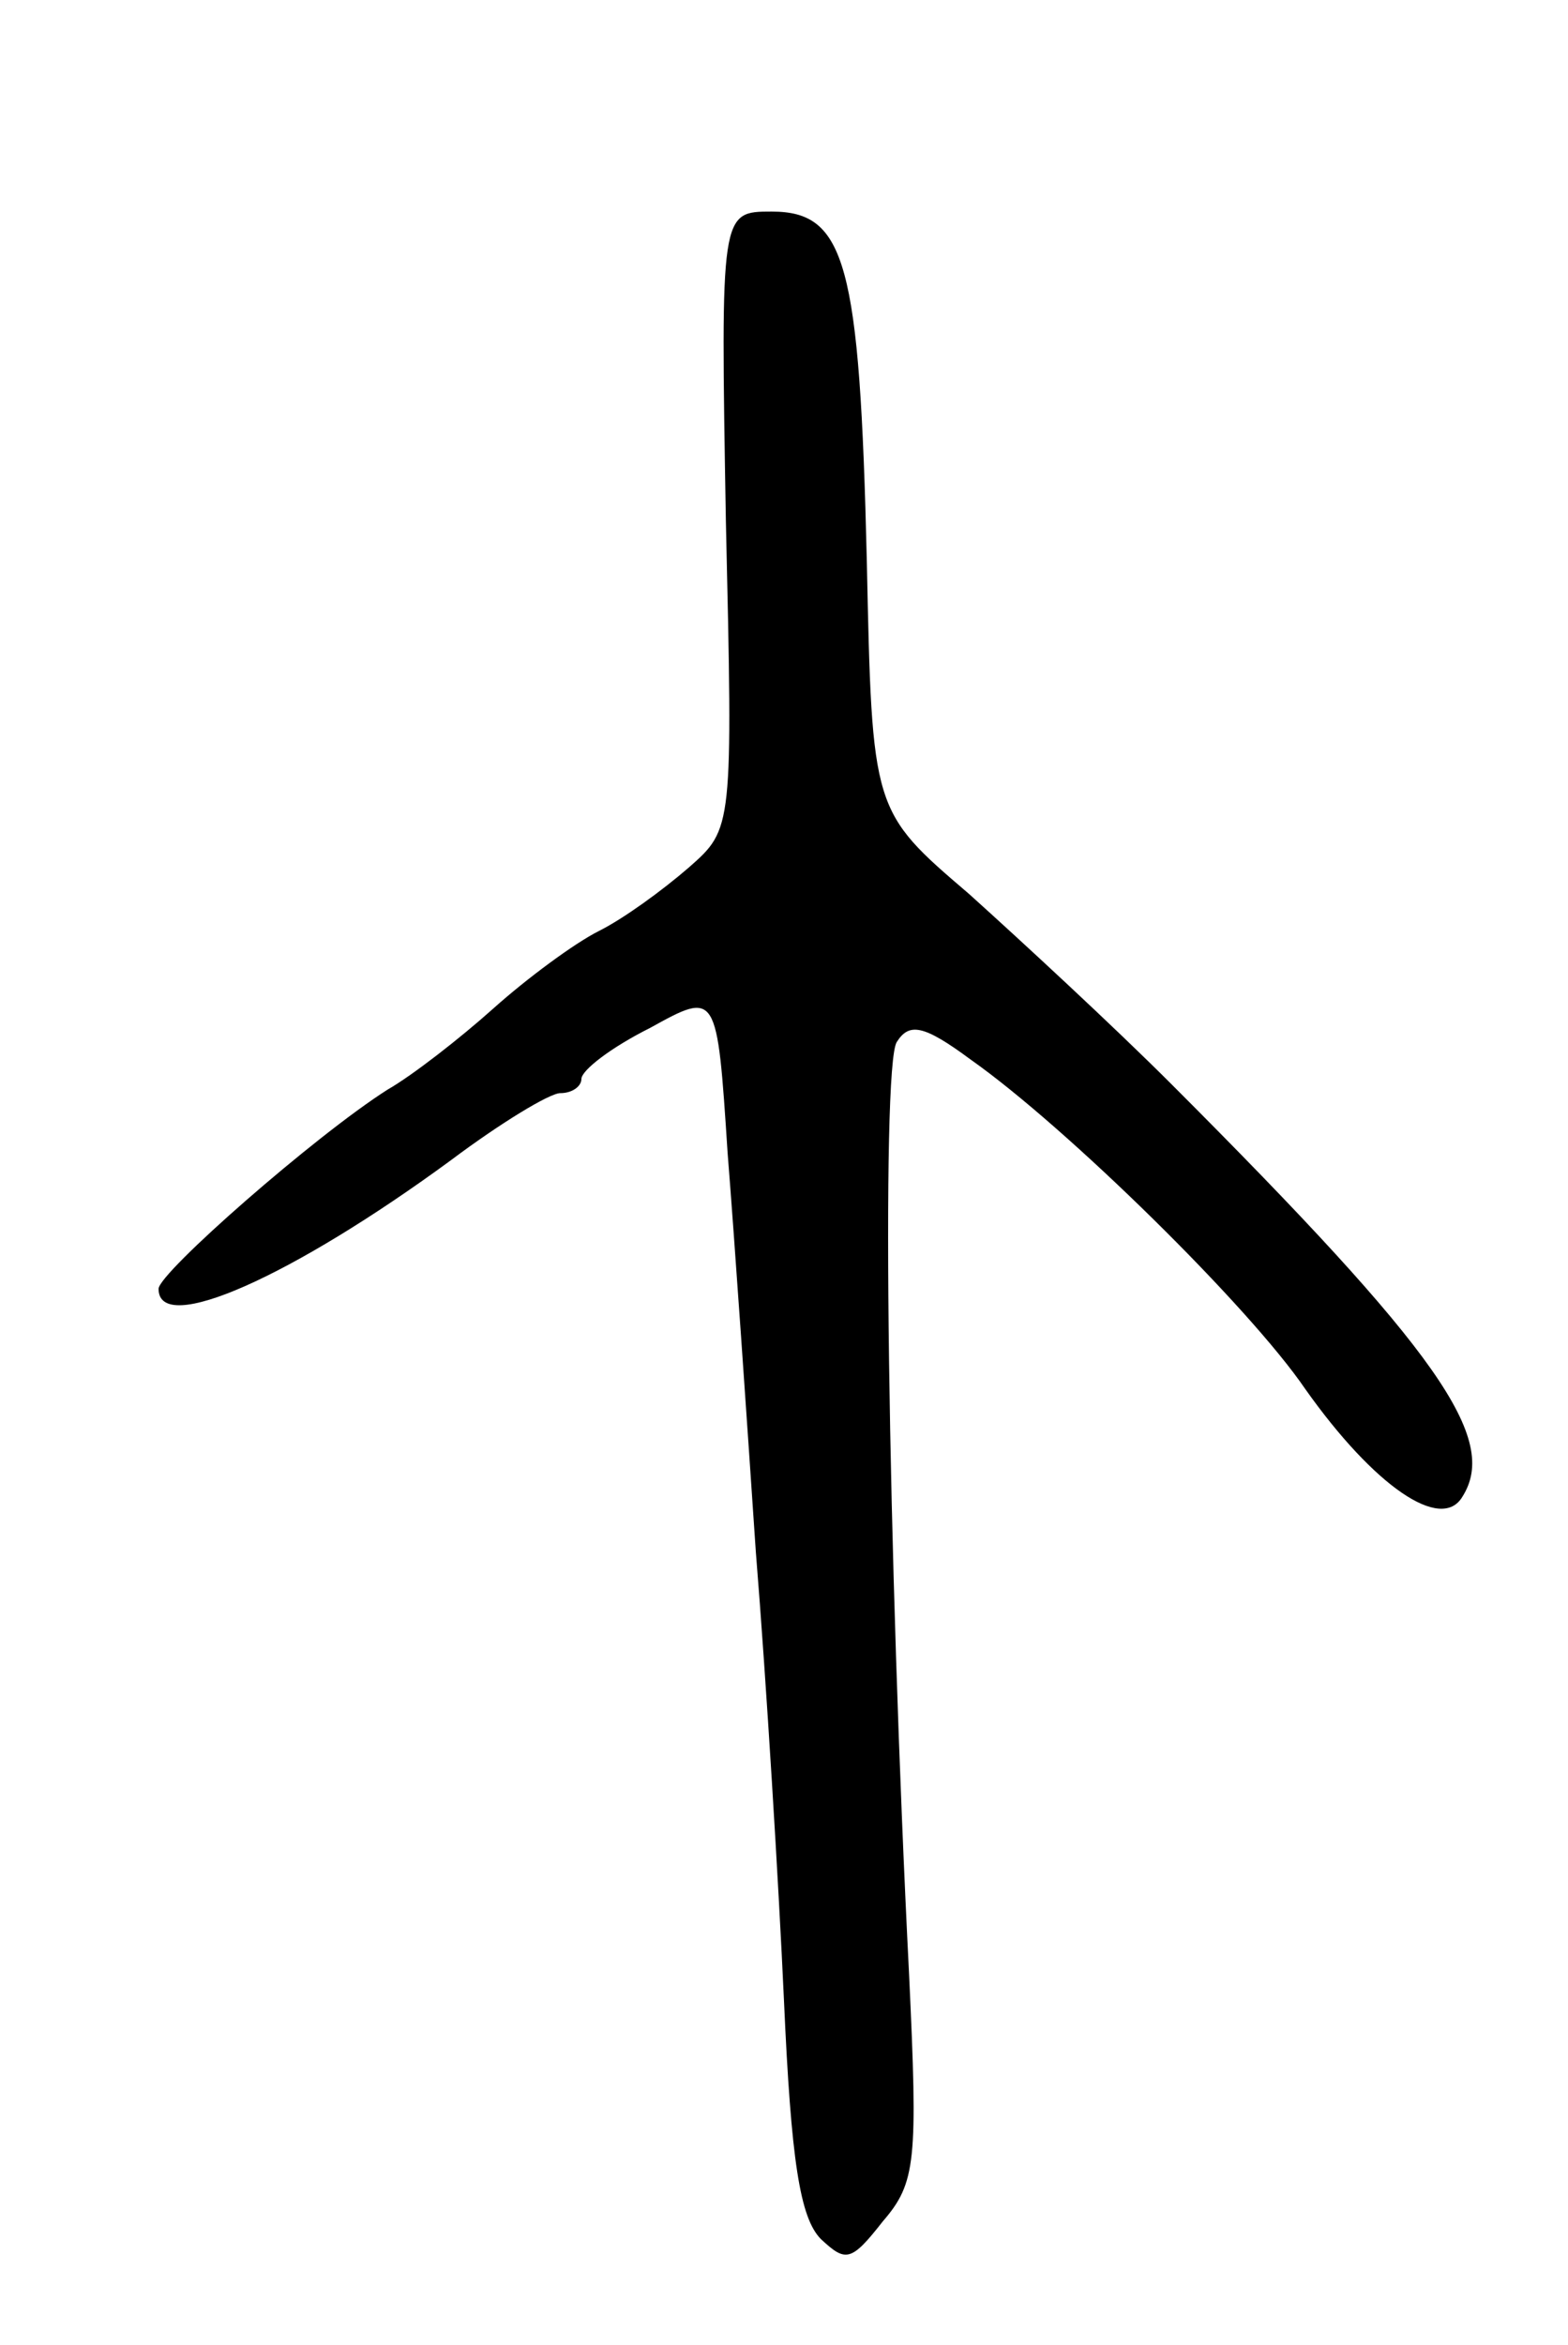 <svg version="1.0" xmlns="http://www.w3.org/2000/svg"
 width="89pt" height="133pt" viewBox="0 0 89 133"
 preserveAspectRatio="xMidYMid meet">
<g transform="translate(0,133) scale(0.1,-0.1)"
fill="#000000" stroke="none">
<path d="M412 1035 c4 -175 4 -175 -21 -197 -15 -13 -37 -29 -51 -36 -14 -7
-41 -27 -60 -44 -19 -17 -46 -38 -60 -46 -41 -26 -130 -104 -130 -113 0 -27
76 7 166 73 28 21 56 38 62 38 7 0 12 4 12 8 0 5 17 18 39 29 38 21 38 21 44
-71 4 -50 11 -152 16 -226 6 -74 13 -189 16 -255 4 -90 9 -123 21 -135 14 -13
17 -13 35 10 19 22 20 34 15 140 -12 237 -16 515 -7 529 7 11 15 10 42 -10 54
-38 158 -140 190 -187 39 -55 77 -81 89 -61 21 33 -13 82 -165 234 -33 33 -85
81 -115 108 -55 47 -55 47 -58 189 -4 169 -12 198 -54 198 -29 0 -29 0 -26
-175z"/>
</g>
</svg>
